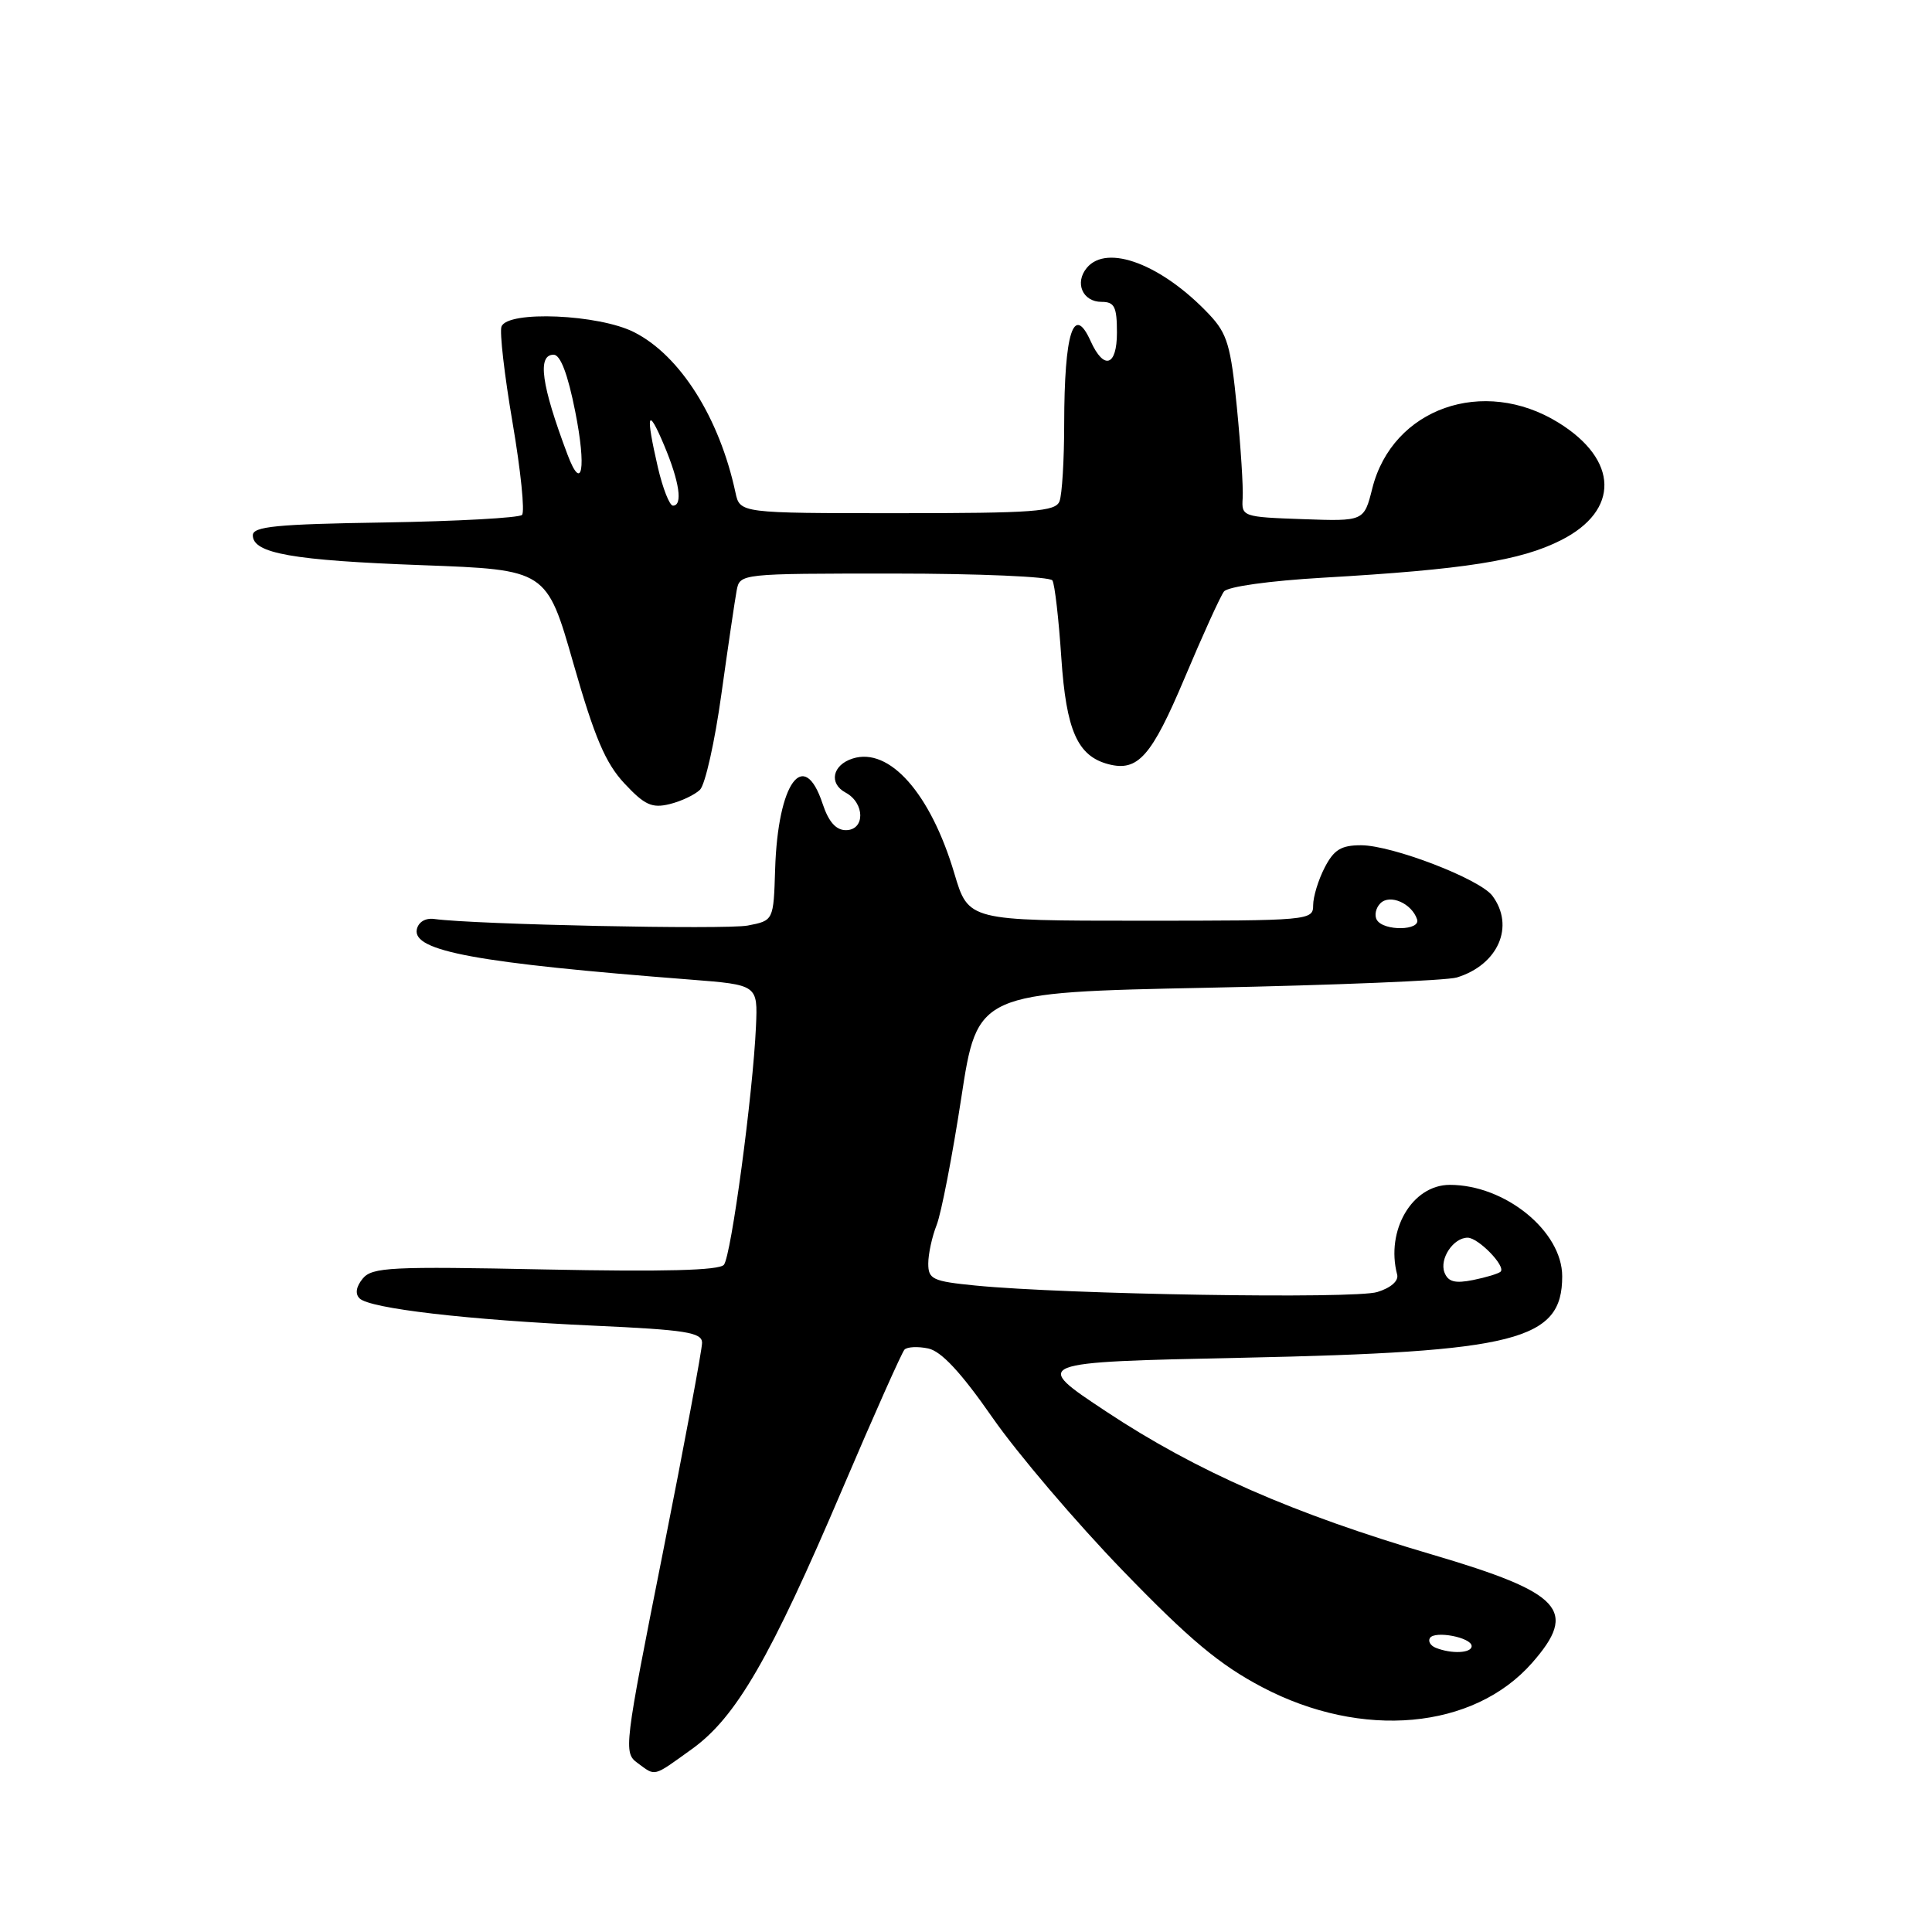 <?xml version="1.0" encoding="UTF-8" standalone="no"?>
<!DOCTYPE svg PUBLIC "-//W3C//DTD SVG 1.1//EN" "http://www.w3.org/Graphics/SVG/1.1/DTD/svg11.dtd" >
<svg xmlns="http://www.w3.org/2000/svg" xmlns:xlink="http://www.w3.org/1999/xlink" version="1.1" viewBox="0 0 256 256">
 <g >
 <path fill="currentColor"
d=" M 91.68 231.76 C 97.53 227.56 102.06 219.74 111.63 197.28 C 115.80 187.50 119.50 179.20 119.85 178.83 C 120.21 178.46 121.62 178.39 123.00 178.68 C 124.73 179.05 127.34 181.85 131.50 187.83 C 134.80 192.58 142.58 201.71 148.79 208.13 C 157.65 217.29 161.62 220.60 167.27 223.57 C 180.47 230.51 195.25 229.17 203.01 220.34 C 209.13 213.37 207.00 211.07 189.77 205.99 C 171.37 200.58 158.53 194.95 146.60 187.05 C 136.70 180.50 136.70 180.50 164.60 179.91 C 201.00 179.14 207.00 177.62 207.00 169.12 C 207.00 163.15 199.45 157.00 192.11 157.00 C 187.12 157.00 183.59 163.03 185.13 168.89 C 185.35 169.72 184.30 170.65 182.50 171.20 C 179.49 172.14 141.24 171.52 129.25 170.34 C 123.58 169.78 123.00 169.51 123.00 167.43 C 123.00 166.16 123.50 163.86 124.11 162.32 C 124.72 160.77 126.19 153.20 127.37 145.50 C 129.51 131.50 129.51 131.50 160.05 130.88 C 176.84 130.54 191.69 129.93 193.04 129.52 C 198.52 127.84 200.75 122.73 197.75 118.70 C 196.09 116.47 184.47 112.00 180.34 112.00 C 177.71 112.00 176.75 112.59 175.53 114.95 C 174.69 116.57 174.00 118.82 174.00 119.95 C 174.00 121.96 173.52 122.00 151.16 122.00 C 128.32 122.00 128.32 122.00 126.46 115.75 C 123.31 105.13 117.85 98.96 112.98 100.51 C 110.30 101.36 109.79 103.81 112.04 105.02 C 114.62 106.40 114.65 110.00 112.08 110.00 C 110.77 110.00 109.79 108.89 109.00 106.50 C 106.51 98.97 103.07 103.72 102.71 115.16 C 102.50 121.98 102.50 121.98 99.08 122.64 C 96.10 123.20 62.90 122.51 57.54 121.77 C 56.37 121.61 55.44 122.17 55.23 123.15 C 54.64 126.04 63.23 127.61 91.46 129.80 C 100.41 130.50 100.41 130.50 100.17 136.00 C 99.77 144.97 96.89 166.41 95.92 167.59 C 95.30 168.34 87.98 168.53 72.24 168.21 C 51.81 167.79 49.32 167.91 48.07 169.41 C 47.19 170.48 47.03 171.43 47.64 172.04 C 48.99 173.39 62.00 174.90 78.75 175.66 C 90.84 176.21 93.00 176.55 93.03 177.91 C 93.04 178.78 90.69 191.36 87.81 205.85 C 82.70 231.52 82.61 232.24 84.47 233.60 C 86.92 235.40 86.45 235.52 91.68 231.76 Z  M 92.75 104.65 C 93.44 103.97 94.72 98.27 95.59 91.96 C 96.47 85.66 97.38 79.49 97.61 78.25 C 98.04 76.00 98.07 76.00 118.46 76.00 C 129.69 76.00 139.14 76.41 139.45 76.91 C 139.76 77.41 140.29 82.03 140.63 87.16 C 141.28 96.81 142.77 100.18 146.87 101.26 C 150.78 102.28 152.58 100.24 156.96 89.86 C 159.36 84.16 161.71 78.99 162.18 78.38 C 162.67 77.73 168.22 76.96 175.27 76.55 C 194.12 75.46 201.48 74.30 206.86 71.57 C 214.64 67.63 214.48 60.93 206.50 56.00 C 196.55 49.85 184.51 54.10 181.84 64.70 C 180.74 69.08 180.74 69.08 172.62 68.79 C 164.65 68.51 164.50 68.45 164.66 66.00 C 164.75 64.62 164.41 59.24 163.90 54.04 C 163.09 45.78 162.62 44.21 160.24 41.68 C 153.99 35.05 146.69 32.26 144.01 35.49 C 142.36 37.48 143.45 40.00 145.97 40.00 C 147.68 40.00 148.00 40.65 148.00 44.08 C 148.00 48.54 146.27 49.09 144.51 45.19 C 142.26 40.20 141.03 44.05 141.01 56.17 C 141.01 60.94 140.73 65.55 140.39 66.42 C 139.87 67.79 137.02 68.00 118.91 68.00 C 98.04 68.00 98.04 68.00 97.45 65.25 C 95.33 55.37 90.14 47.13 84.05 44.03 C 79.37 41.64 67.27 41.12 66.45 43.27 C 66.18 43.97 66.84 49.71 67.92 56.02 C 69.00 62.34 69.56 67.83 69.17 68.23 C 68.77 68.62 60.59 69.07 50.97 69.23 C 36.63 69.45 33.50 69.76 33.50 70.93 C 33.50 73.33 38.78 74.26 55.96 74.89 C 72.43 75.50 72.43 75.50 75.99 87.95 C 78.79 97.74 80.23 101.12 82.74 103.81 C 85.41 106.67 86.39 107.12 88.72 106.55 C 90.25 106.18 92.06 105.32 92.75 104.65 Z  M 190.24 218.34 C 189.55 218.06 189.20 217.48 189.47 217.05 C 190.10 216.03 195.00 216.97 195.00 218.12 C 195.00 219.06 192.33 219.18 190.24 218.34 Z  M 191.40 168.61 C 190.71 166.80 192.57 164.00 194.47 164.00 C 195.88 164.00 199.56 167.78 198.84 168.50 C 198.57 168.76 196.93 169.26 195.19 169.61 C 192.79 170.09 191.88 169.85 191.40 168.61 Z  M 182.45 121.91 C 182.08 121.31 182.29 120.31 182.91 119.69 C 184.17 118.43 187.07 119.70 187.77 121.82 C 188.27 123.32 183.37 123.40 182.45 121.91 Z  M 87.17 61.92 C 85.52 54.77 85.80 53.76 88.00 59.00 C 90.04 63.85 90.50 67.00 89.17 67.00 C 88.72 67.00 87.82 64.72 87.17 61.92 Z  M 75.20 60.24 C 71.72 51.00 71.17 47.00 73.36 47.00 C 74.26 47.00 75.24 49.58 76.22 54.53 C 77.72 62.07 77.13 65.37 75.20 60.24 Z "/>
</g>
</svg>